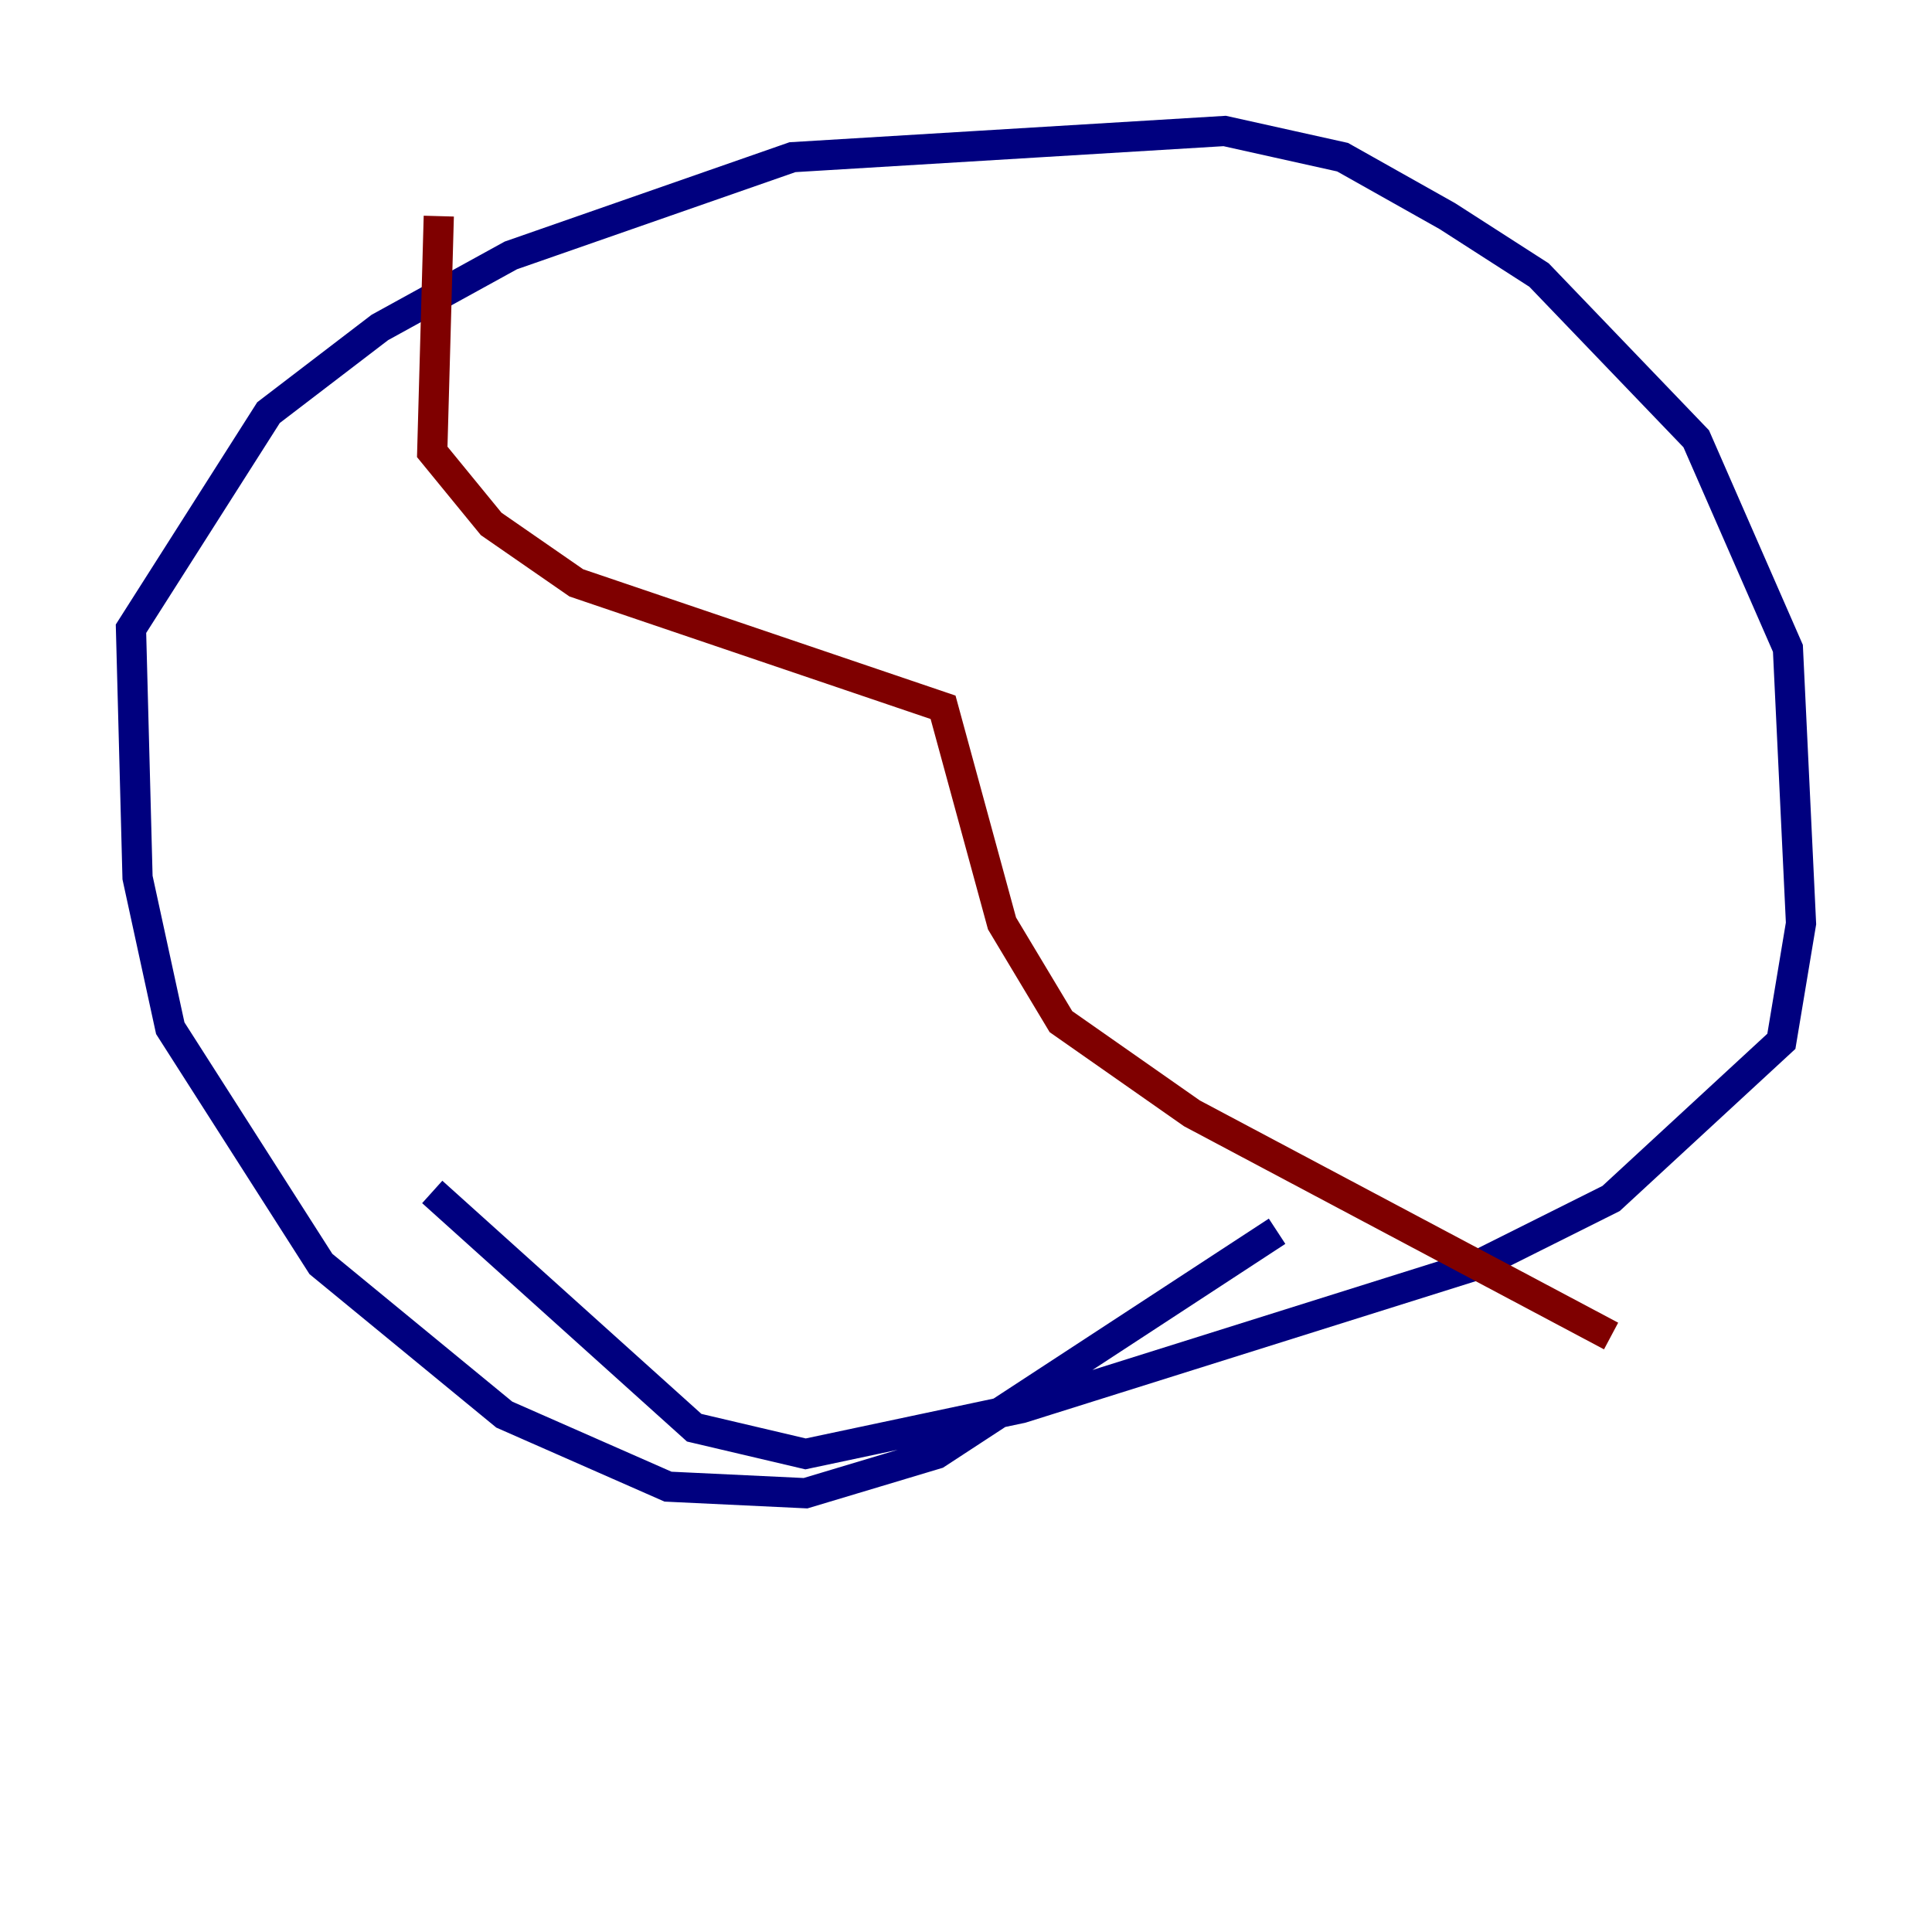 <?xml version="1.0" encoding="utf-8" ?>
<svg baseProfile="tiny" height="128" version="1.2" viewBox="0,0,128,128" width="128" xmlns="http://www.w3.org/2000/svg" xmlns:ev="http://www.w3.org/2001/xml-events" xmlns:xlink="http://www.w3.org/1999/xlink"><defs /><polyline fill="none" points="84.61,81.573 62.047,96.325 53.37,98.929 44.258,98.495 33.41,93.722 21.261,83.742 11.281,68.122 9.112,58.142 8.678,41.654 17.79,27.336 25.166,21.695 33.844,16.922 52.502,10.414 81.139,8.678 88.949,10.414 95.891,14.319 101.966,18.224 112.38,29.071 118.454,42.956 119.322,61.18 118.02,68.99 106.739,79.403 98.061,83.742 67.688,93.288 53.37,96.325 45.993,94.59 28.637,78.969" stroke="#00007f" stroke-width="2" /><polyline fill="none" points="29.071,14.319 28.637,29.939 32.542,34.712 38.183,38.617 62.481,46.861 66.386,61.18 70.291,67.688 78.969,73.763 106.739,88.515" stroke="#7f0000" stroke-width="2" /></svg>